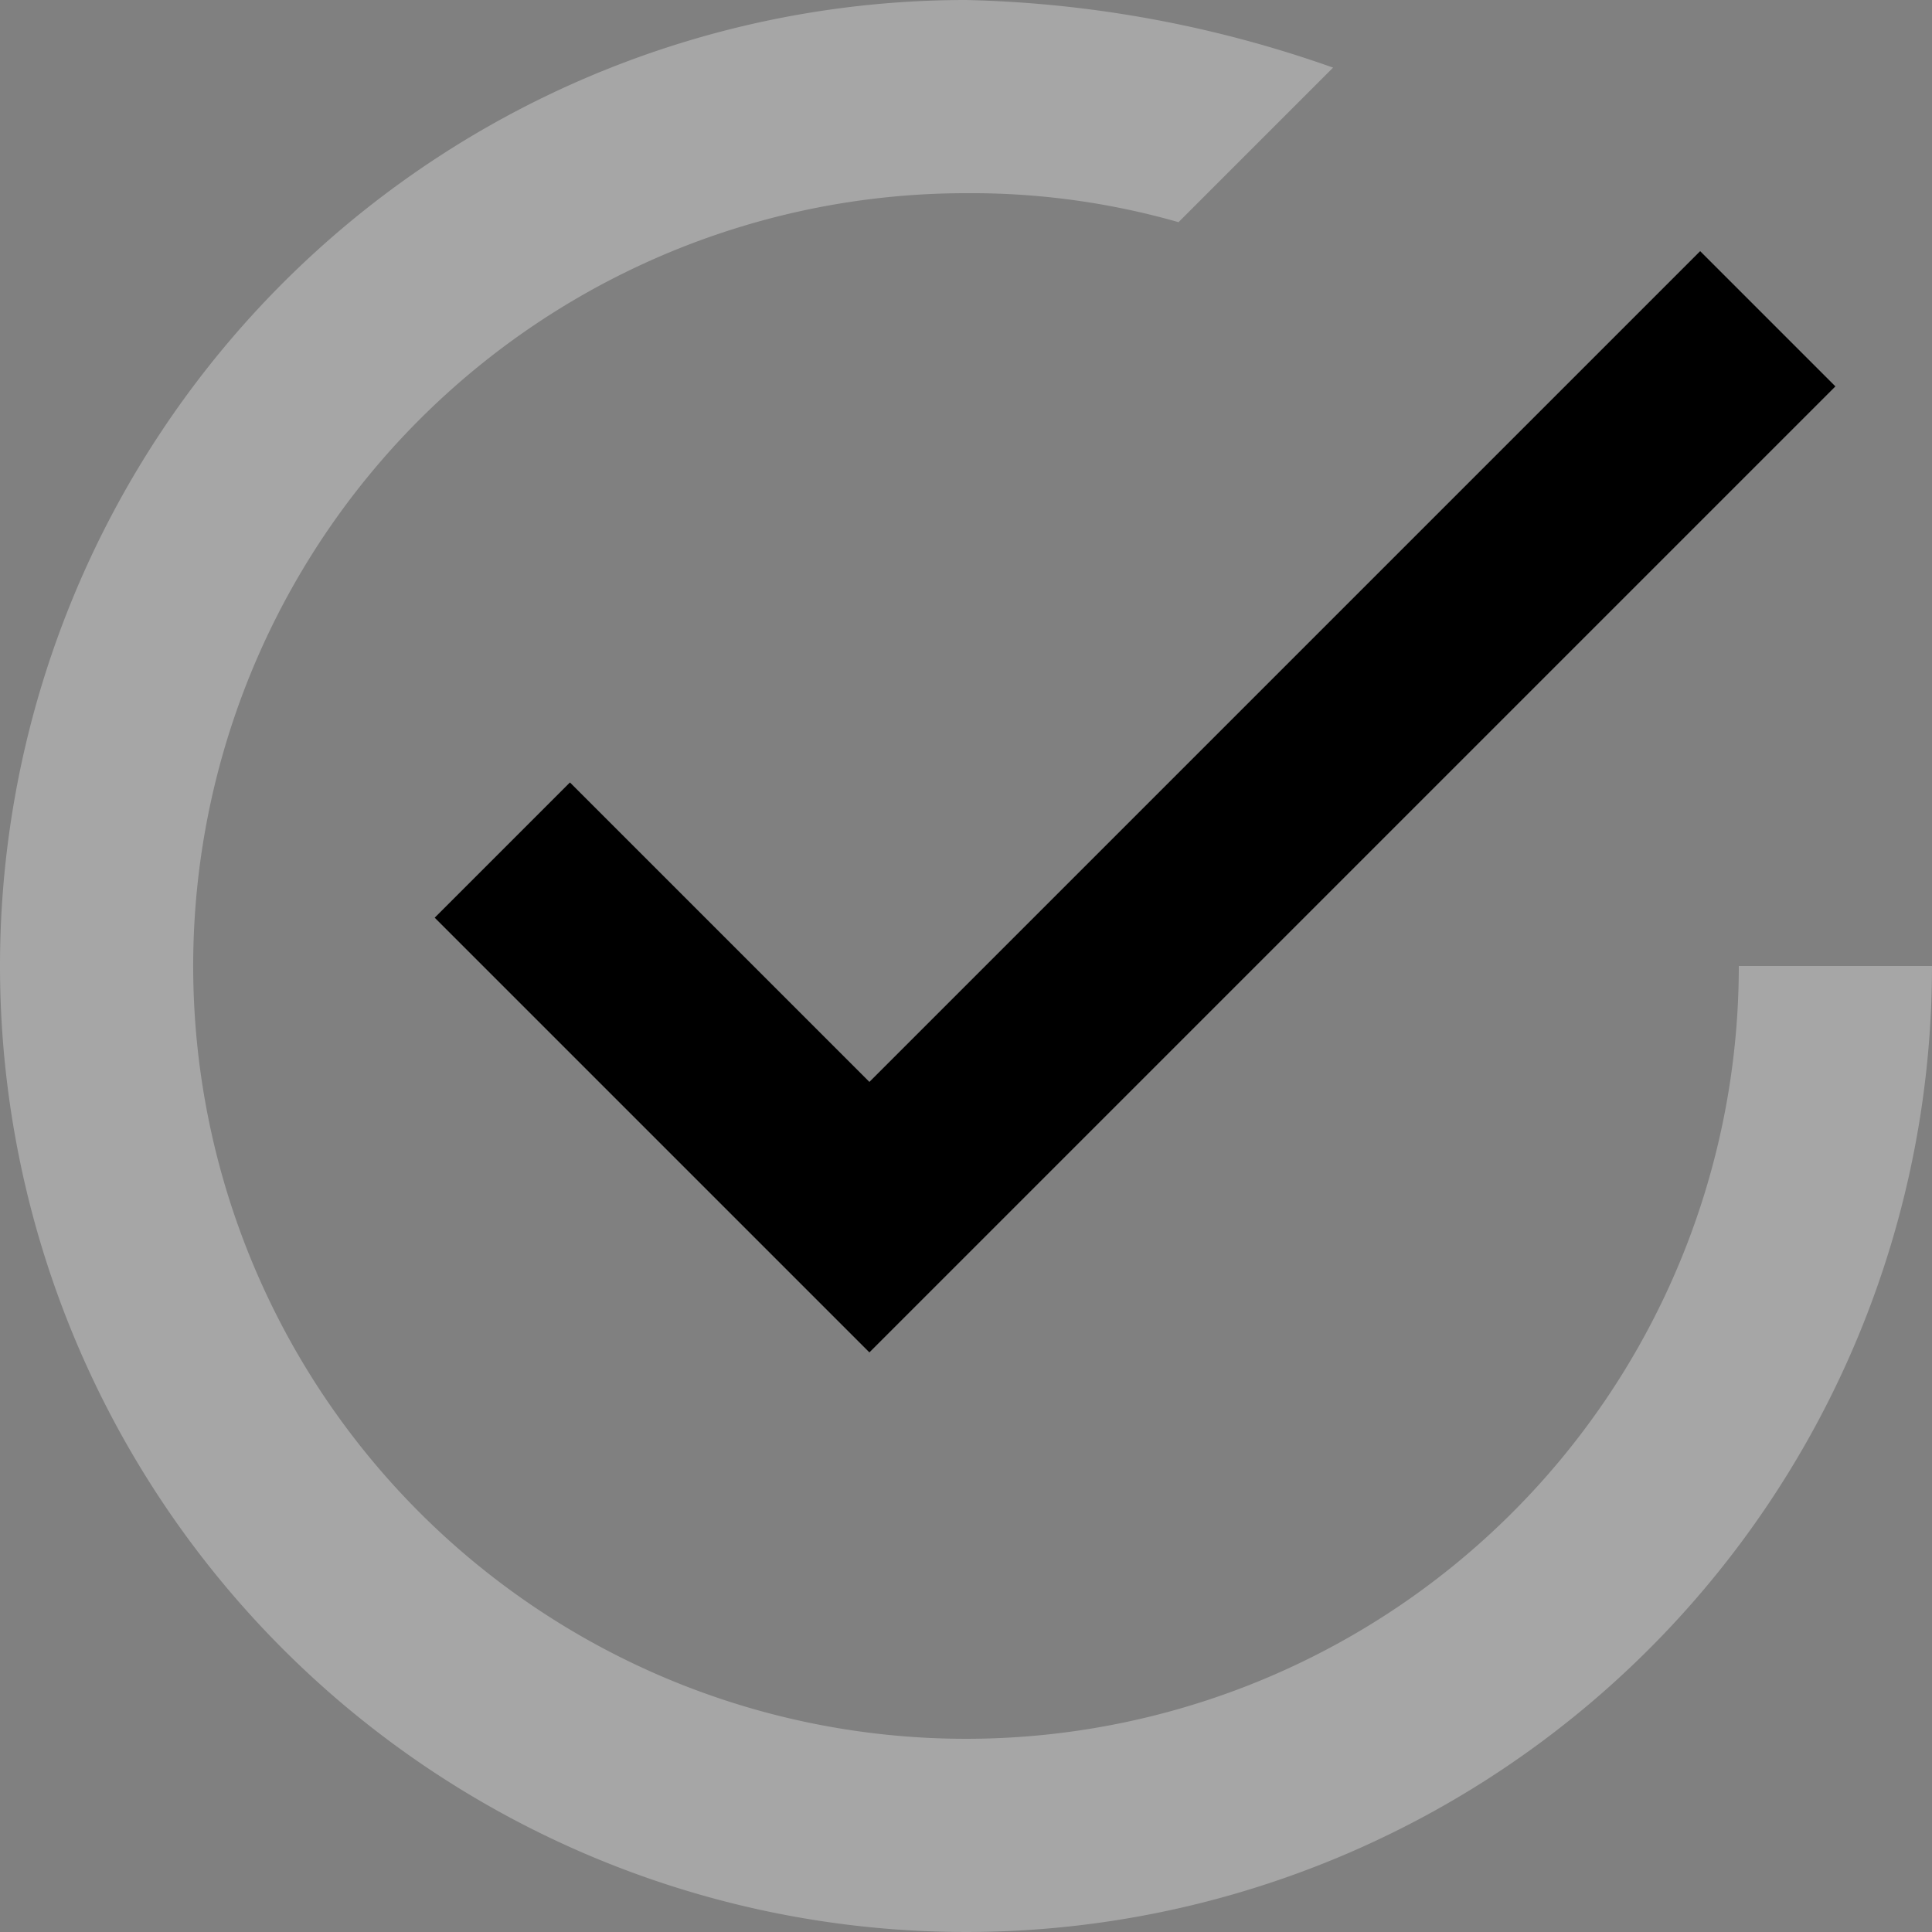 <svg id="icon.svg" xmlns="http://www.w3.org/2000/svg" width="28" height="28" viewBox="0 0 28 28">
  <rect x="0" y="0" width="28" height="28" fill="#808080" stroke="none"/>
  <defs>
    <style>
      .cls-1 {
        fill: #fff;
        opacity: 0.3;
      }

      .cls-1, .cls-2 {
        fill-rule: evenodd;
      }
    </style>
  </defs>
  <path id="Фигура_3_копия" data-name="Фигура 3 копия" class="cls-1" d="M705.2,1205a11.2,11.2,0,1,1-11.2-11.2,10.918,10.918,0,0,1,3.08.42l2.24-2.24A17.039,17.039,0,0,0,694,1191a14,14,0,1,0,14,14h-2.8Z" transform="translate(-680 -1191)"/>
  <path id="Фигура_3" data-name="Фигура 3" class="cls-2" d="M688.26,1202.34l-1.96,1.96,6.3,6.3,14-14-1.96-1.96-12.04,12.04Z" transform="translate(-680 -1191)"/>
</svg>
